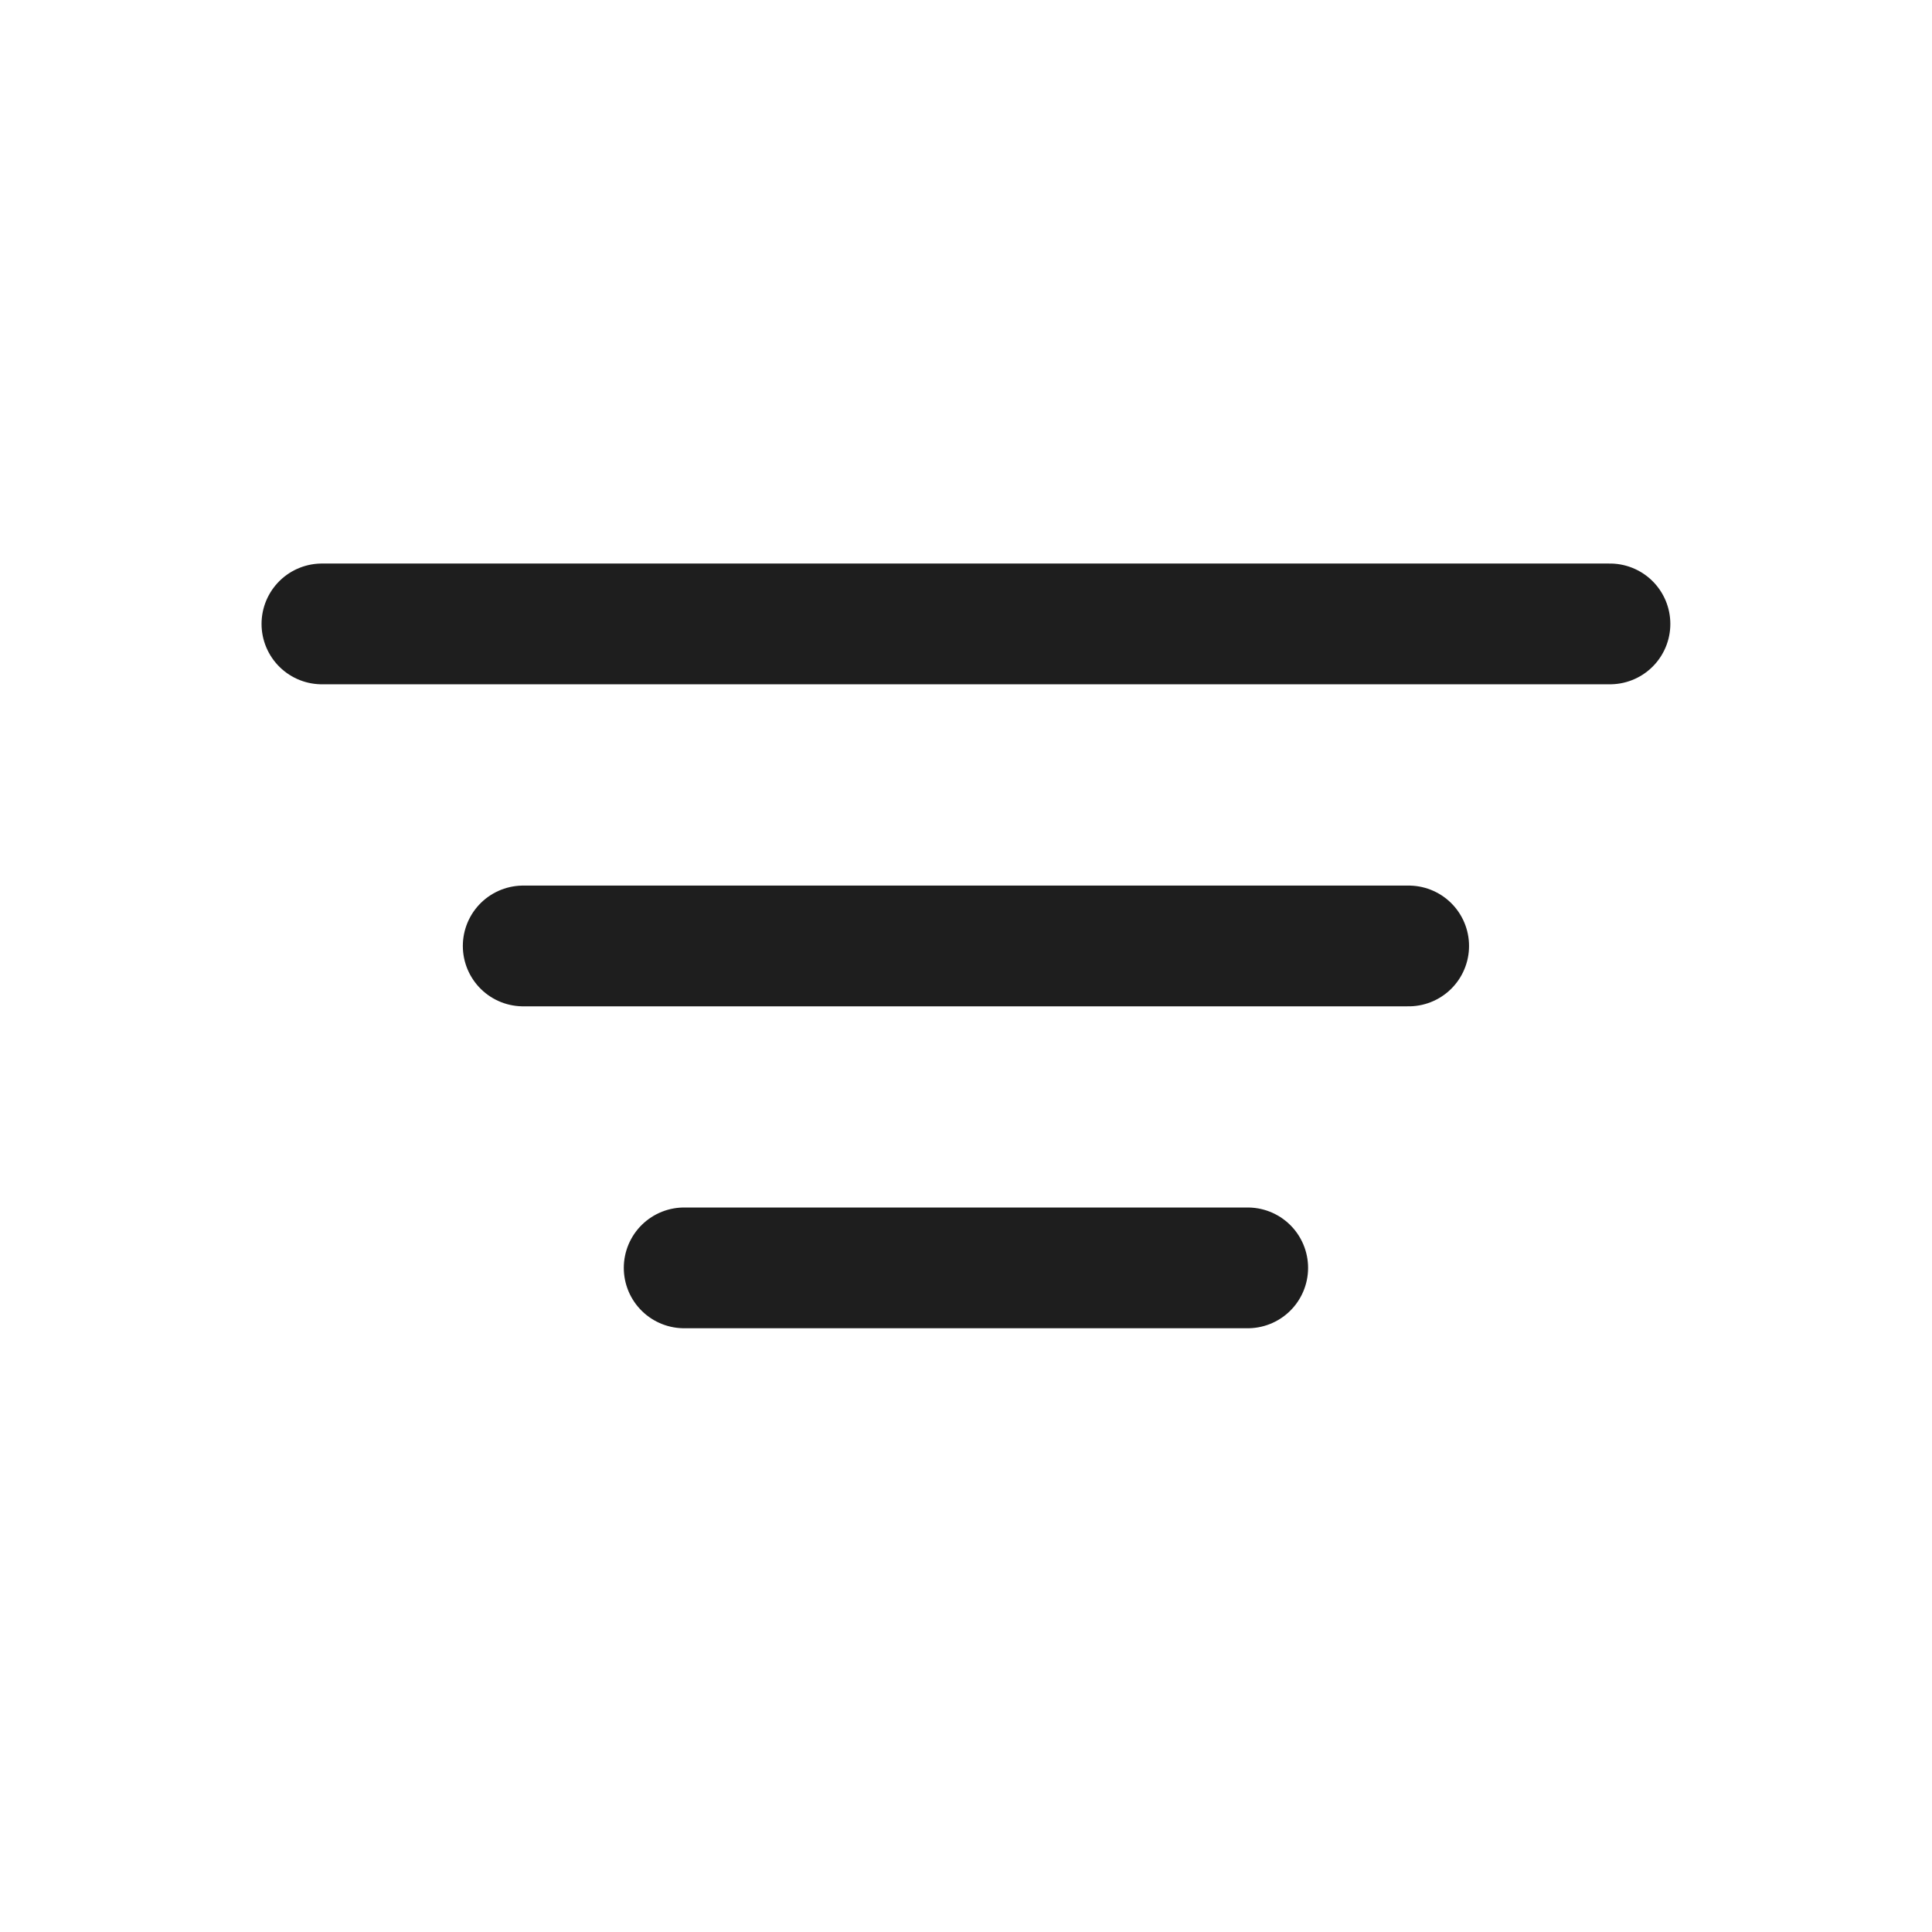 <svg width="16" height="16" viewBox="0 0 16 16" fill="none" xmlns="http://www.w3.org/2000/svg">
<path d="M2.666 5.167H13.333M4.333 7.834H11.666M5.666 10.5H10.333" stroke="#1E1E1E" stroke-linecap="round"/>
</svg>
